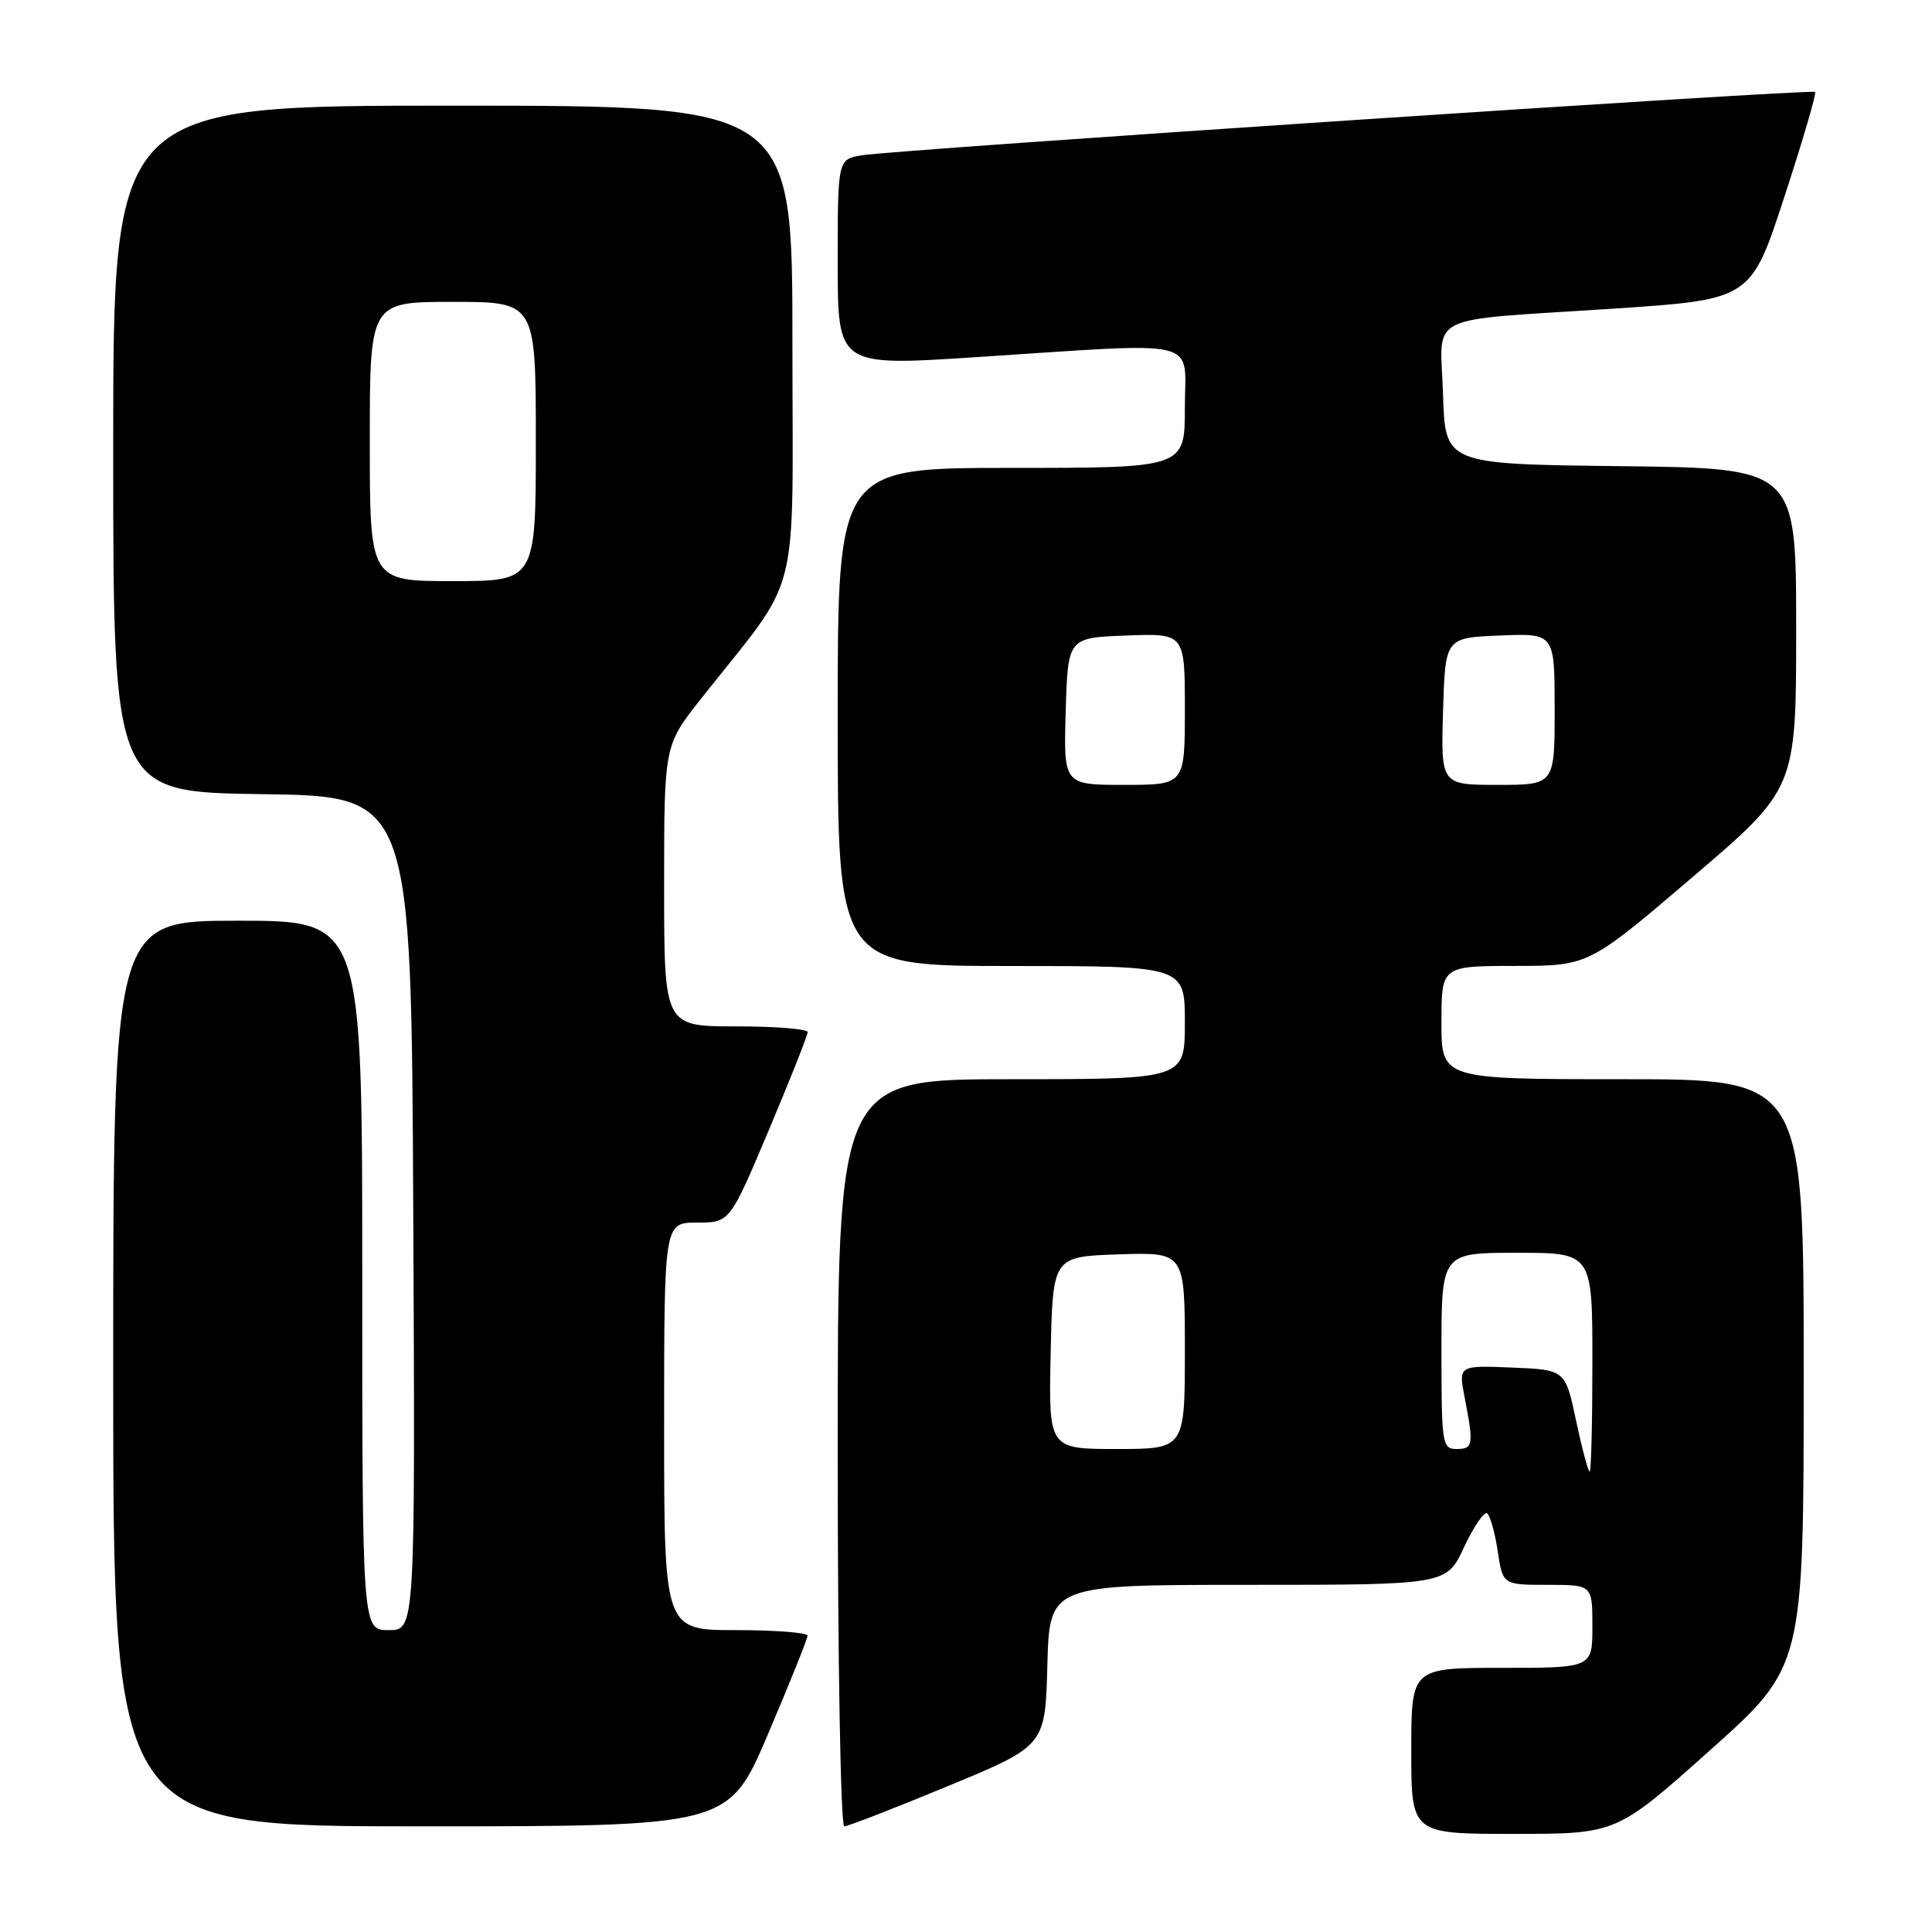 <?xml version="1.0" encoding="UTF-8" standalone="no"?>
<!DOCTYPE svg PUBLIC "-//W3C//DTD SVG 1.1//EN" "http://www.w3.org/Graphics/SVG/1.1/DTD/svg11.dtd" >
<svg xmlns="http://www.w3.org/2000/svg" xmlns:xlink="http://www.w3.org/1999/xlink" version="1.1" viewBox="0 0 256 256">
 <g >
 <path fill="currentColor"
d=" M 226.60 231.91 C 239.00 220.83 239.00 220.83 239.00 181.91 C 239.00 143.00 239.00 143.00 215.00 143.00 C 191.00 143.00 191.00 143.00 191.00 135.50 C 191.00 128.00 191.00 128.00 200.75 127.99 C 210.50 127.98 210.50 127.98 224.25 116.24 C 238.00 104.50 238.00 104.50 238.00 83.27 C 238.00 62.04 238.00 62.04 214.75 61.77 C 191.50 61.50 191.50 61.50 191.21 52.28 C 190.87 41.29 188.32 42.58 213.74 40.90 C 231.99 39.69 231.99 39.69 236.43 26.11 C 238.87 18.65 240.71 12.37 240.51 12.18 C 240.09 11.76 119.10 19.81 114.25 20.57 C 111.00 21.09 111.00 21.09 111.00 34.80 C 111.00 48.52 111.00 48.52 129.25 47.33 C 159.78 45.35 157.00 44.68 157.00 54.00 C 157.00 62.00 157.00 62.00 134.00 62.00 C 111.00 62.00 111.00 62.00 111.00 95.00 C 111.00 128.00 111.00 128.00 134.00 128.00 C 157.00 128.00 157.00 128.00 157.00 135.50 C 157.00 143.00 157.00 143.00 134.00 143.00 C 111.00 143.00 111.00 143.00 111.00 192.50 C 111.00 219.80 111.39 242.00 111.87 242.00 C 112.34 242.00 118.53 239.60 125.62 236.66 C 138.50 231.33 138.50 231.33 138.78 220.66 C 139.07 210.00 139.07 210.00 165.36 210.00 C 191.66 210.00 191.66 210.00 193.98 205.04 C 195.26 202.31 196.64 200.28 197.04 200.52 C 197.44 200.77 198.07 203.01 198.45 205.49 C 199.12 210.00 199.12 210.00 205.06 210.00 C 211.00 210.00 211.00 210.00 211.00 215.50 C 211.00 221.00 211.00 221.00 199.00 221.00 C 187.00 221.00 187.00 221.00 187.00 232.00 C 187.00 243.00 187.00 243.00 200.60 243.00 C 214.19 243.00 214.19 243.00 226.60 231.91 Z  M 101.78 229.74 C 104.65 223.00 107.00 217.15 107.00 216.74 C 107.00 216.33 102.72 216.00 97.50 216.00 C 88.00 216.00 88.00 216.00 88.00 189.00 C 88.00 162.00 88.00 162.00 92.35 162.00 C 96.70 162.00 96.70 162.00 101.87 149.75 C 104.71 143.01 107.03 137.16 107.02 136.75 C 107.01 136.34 102.72 136.00 97.50 136.00 C 88.00 136.00 88.00 136.00 88.00 117.39 C 88.00 98.78 88.00 98.78 92.85 92.64 C 106.32 75.59 105.00 80.71 105.00 45.42 C 105.00 14.00 105.00 14.00 60.00 14.00 C 15.00 14.00 15.00 14.00 15.00 59.48 C 15.00 104.96 15.00 104.96 34.75 105.23 C 54.50 105.50 54.50 105.50 54.76 160.75 C 55.02 216.00 55.02 216.00 51.51 216.00 C 48.00 216.00 48.00 216.00 48.00 169.00 C 48.00 122.00 48.00 122.00 31.50 122.00 C 15.00 122.00 15.00 122.00 15.00 182.00 C 15.00 242.00 15.00 242.00 55.78 242.00 C 96.56 242.00 96.56 242.00 101.78 229.74 Z  M 208.84 188.25 C 207.41 181.50 207.41 181.50 200.33 181.21 C 193.25 180.92 193.25 180.92 194.08 185.21 C 195.29 191.46 195.21 192.00 193.00 192.00 C 191.10 192.00 191.00 191.33 191.00 179.00 C 191.00 166.00 191.00 166.00 201.00 166.00 C 211.00 166.00 211.00 166.00 211.00 180.50 C 211.00 188.47 210.84 195.00 210.64 195.00 C 210.44 195.00 209.63 191.96 208.84 188.25 Z  M 139.22 179.25 C 139.50 166.50 139.50 166.50 148.25 166.21 C 157.00 165.92 157.00 165.92 157.00 178.96 C 157.00 192.00 157.00 192.00 147.97 192.00 C 138.94 192.00 138.94 192.00 139.22 179.25 Z  M 141.21 94.25 C 141.50 84.50 141.50 84.50 149.25 84.21 C 157.00 83.92 157.00 83.92 157.00 93.96 C 157.00 104.00 157.00 104.00 148.96 104.00 C 140.93 104.00 140.93 104.00 141.21 94.25 Z  M 191.21 94.25 C 191.50 84.50 191.50 84.50 198.75 84.21 C 206.00 83.91 206.00 83.91 206.00 93.96 C 206.00 104.00 206.00 104.00 198.46 104.00 C 190.93 104.00 190.93 104.00 191.21 94.25 Z  M 49.00 58.50 C 49.00 40.00 49.00 40.00 60.00 40.00 C 71.00 40.00 71.00 40.00 71.00 58.50 C 71.00 77.00 71.00 77.00 60.00 77.00 C 49.00 77.00 49.00 77.00 49.00 58.50 Z "/>
</g>
</svg>